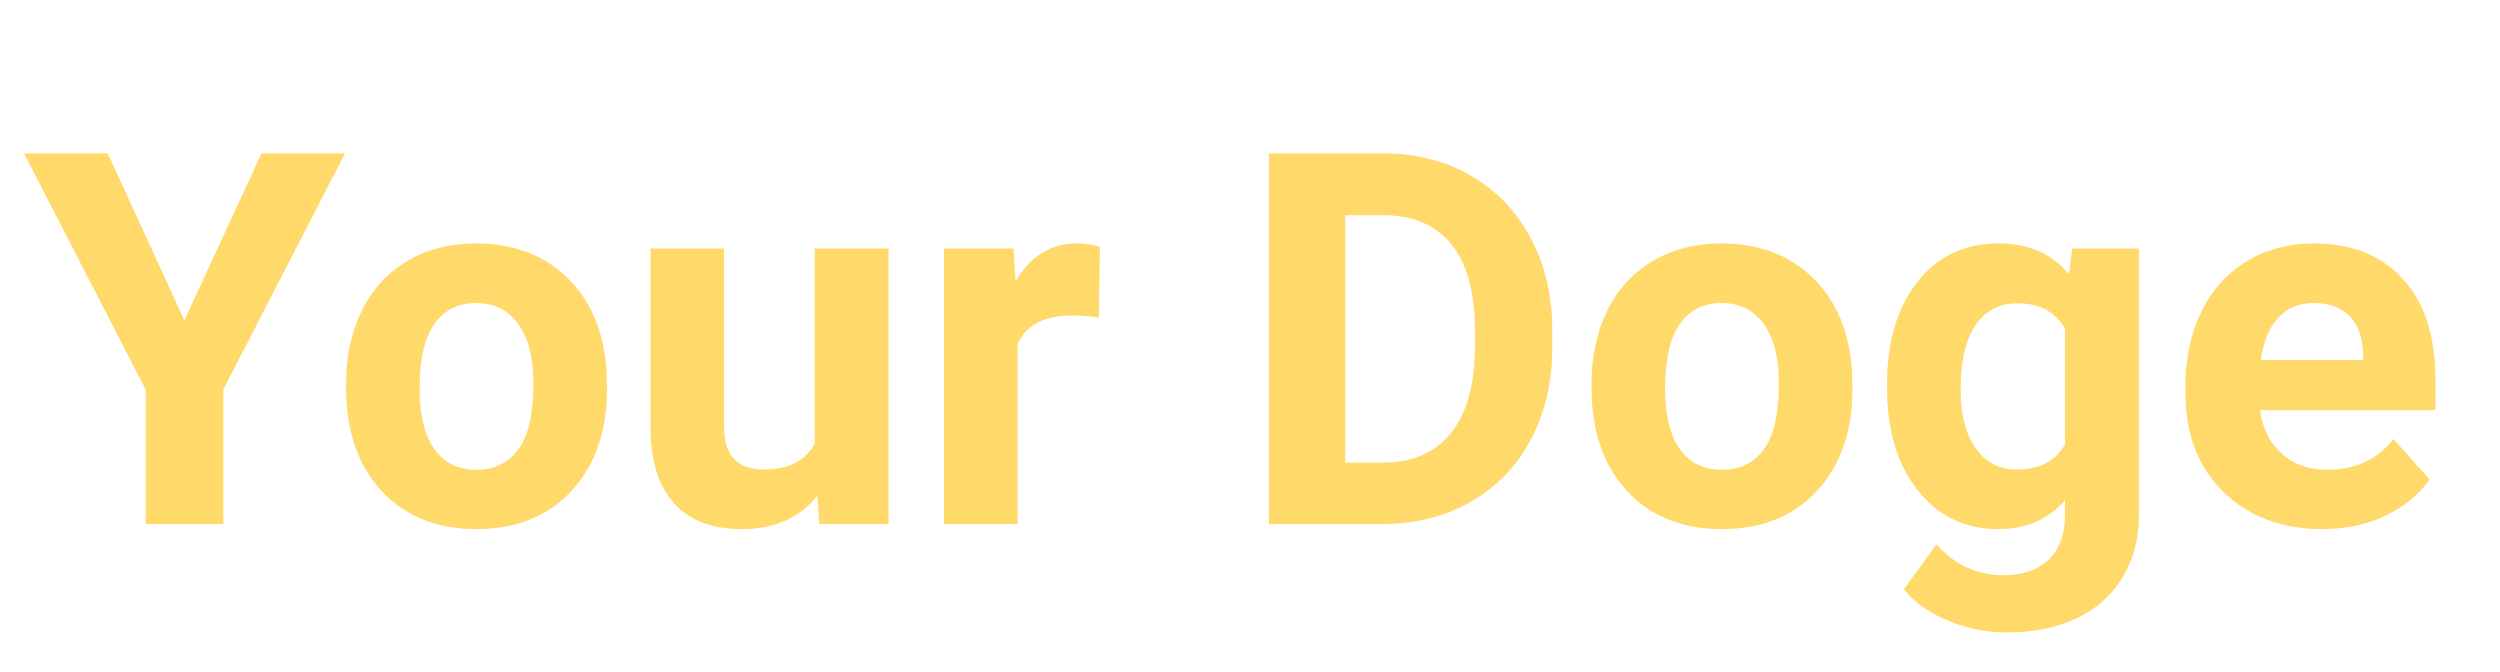 <svg version="1.1" viewBox="0.0 0.0 958.955 257.717" fill="none" stroke="none" stroke-linecap="square" stroke-miterlimit="10" xmlns:xlink="http://www.w3.org/1999/xlink" xmlns="http://www.w3.org/2000/svg"><clipPath id="p.0"><path d="m0 0l958.955 0l0 257.717l-958.955 0l0 -257.717z" clip-rule="nonzero"/></clipPath><g clip-path="url(#p.0)"><path fill="#000000" fill-opacity="0.0" d="m0 0l958.955 0l0 257.717l-958.955 0z" fill-rule="evenodd"/><path fill="#000000" fill-opacity="0.0" d="m0 0l961.732 0l0 261.795l-961.732 0z" fill-rule="evenodd"/><path fill="#ffd96a" d="m70.719 122.875l29.594 -64.062l32.031 0l-46.688 90.625l0 51.562l-29.781 0l0 -51.562l-46.672 -90.625l32.125 0l29.391 64.062zm62.02 24.312q0 -15.719 6.047 -28.016q6.062 -12.312 17.438 -19.047q11.375 -6.75 26.406 -6.75q21.391 0 34.906 13.094q13.531 13.078 15.094 35.547l0.203 7.219q0 24.328 -13.578 39.031q-13.578 14.688 -36.438 14.688q-22.844 0 -36.469 -14.641q-13.609 -14.656 -13.609 -39.859l0 -1.266zm28.219 2.047q0 15.047 5.656 23.016q5.672 7.953 16.219 7.953q10.25 0 16.016 -7.859q5.766 -7.875 5.766 -25.156q0 -14.75 -5.766 -22.844q-5.766 -8.109 -16.219 -8.109q-10.344 0 -16.016 8.062q-5.656 8.047 -5.656 24.938zm152.539 41.016q-10.453 12.703 -28.906 12.703q-17.0 0 -25.938 -9.766q-8.922 -9.766 -9.125 -28.609l0 -69.25l28.219 0l0 68.266q0 16.5 15.047 16.5q14.359 0 19.719 -9.953l0 -74.812l28.328 0l0 105.672l-26.562 0l-0.781 -10.75zm108.008 -68.453q-5.766 -0.781 -10.156 -0.781q-16.016 0 -21.0 10.844l0 69.141l-28.219 0l0 -105.672l26.656 0l0.781 12.609q8.5 -14.562 23.531 -14.562q4.688 0 8.797 1.281l-0.391 27.141zm65.238 79.203l0 -142.188l43.75 0q18.75 0 33.531 8.453q14.797 8.438 23.094 24.016q8.312 15.578 8.312 35.406l0 6.531q0 19.828 -8.156 35.266q-8.156 15.422 -23.0 23.922q-14.844 8.5 -33.5 8.594l-44.031 0zm29.297 -118.453l0 94.922l14.156 0q17.188 0 26.266 -11.234q9.078 -11.234 9.281 -32.125l0 -7.531q0 -21.672 -8.984 -32.844q-8.984 -11.188 -26.266 -11.188l-14.453 0zm94.434 64.641q0 -15.719 6.047 -28.016q6.062 -12.312 17.438 -19.047q11.375 -6.75 26.406 -6.75q21.391 0 34.906 13.094q13.531 13.078 15.094 35.547l0.203 7.219q0 24.328 -13.578 39.031q-13.578 14.688 -36.438 14.688q-22.844 0 -36.469 -14.641q-13.609 -14.656 -13.609 -39.859l0 -1.266zm28.219 2.047q0 15.047 5.656 23.016q5.672 7.953 16.219 7.953q10.25 0 16.016 -7.859q5.766 -7.875 5.766 -25.156q0 -14.75 -5.766 -22.844q-5.766 -8.109 -16.219 -8.109q-10.344 0 -16.016 8.062q-5.656 8.047 -5.656 24.938zm85.148 -1.844q0 -24.328 11.578 -39.172q11.578 -14.844 31.203 -14.844q17.375 0 27.047 11.922l1.172 -9.969l25.594 0l0 102.156q0 13.875 -6.312 24.125q-6.297 10.25 -17.719 15.625q-11.422 5.375 -26.75 5.375q-11.625 0 -22.672 -4.641q-11.031 -4.641 -16.688 -11.969l12.5 -17.188q10.547 11.812 25.578 11.812q11.234 0 17.484 -6.0q6.25 -6.0 6.25 -17.047l0 -5.656q-9.766 11.031 -25.688 11.031q-19.031 0 -30.812 -14.891q-11.766 -14.891 -11.766 -39.5l0 -1.172zm28.234 2.047q0 14.359 5.75 22.516q5.766 8.141 15.828 8.141q12.891 0 18.453 -9.656l0 -44.438q-5.656 -9.672 -18.266 -9.672q-10.156 0 -15.969 8.312q-5.797 8.297 -5.797 24.797zm138.66 53.516q-23.234 0 -37.844 -14.25q-14.594 -14.266 -14.594 -38.0l0 -2.734q0 -15.922 6.156 -28.469q6.156 -12.547 17.422 -19.328q11.281 -6.797 25.734 -6.797q21.688 0 34.141 13.672q12.453 13.672 12.453 38.781l0 11.516l-67.297 0q1.375 10.359 8.25 16.609q6.891 6.25 17.438 6.25q16.312 0 25.484 -11.828l13.875 15.531q-6.344 8.984 -17.188 14.016q-10.844 5.031 -24.031 5.031zm-3.219 -86.719q-8.391 0 -13.625 5.672q-5.219 5.656 -6.688 16.203l39.266 0l0 -2.25q-0.203 -9.375 -5.094 -14.5q-4.875 -5.125 -13.859 -5.125z" fill-rule="nonzero"/></g></svg>